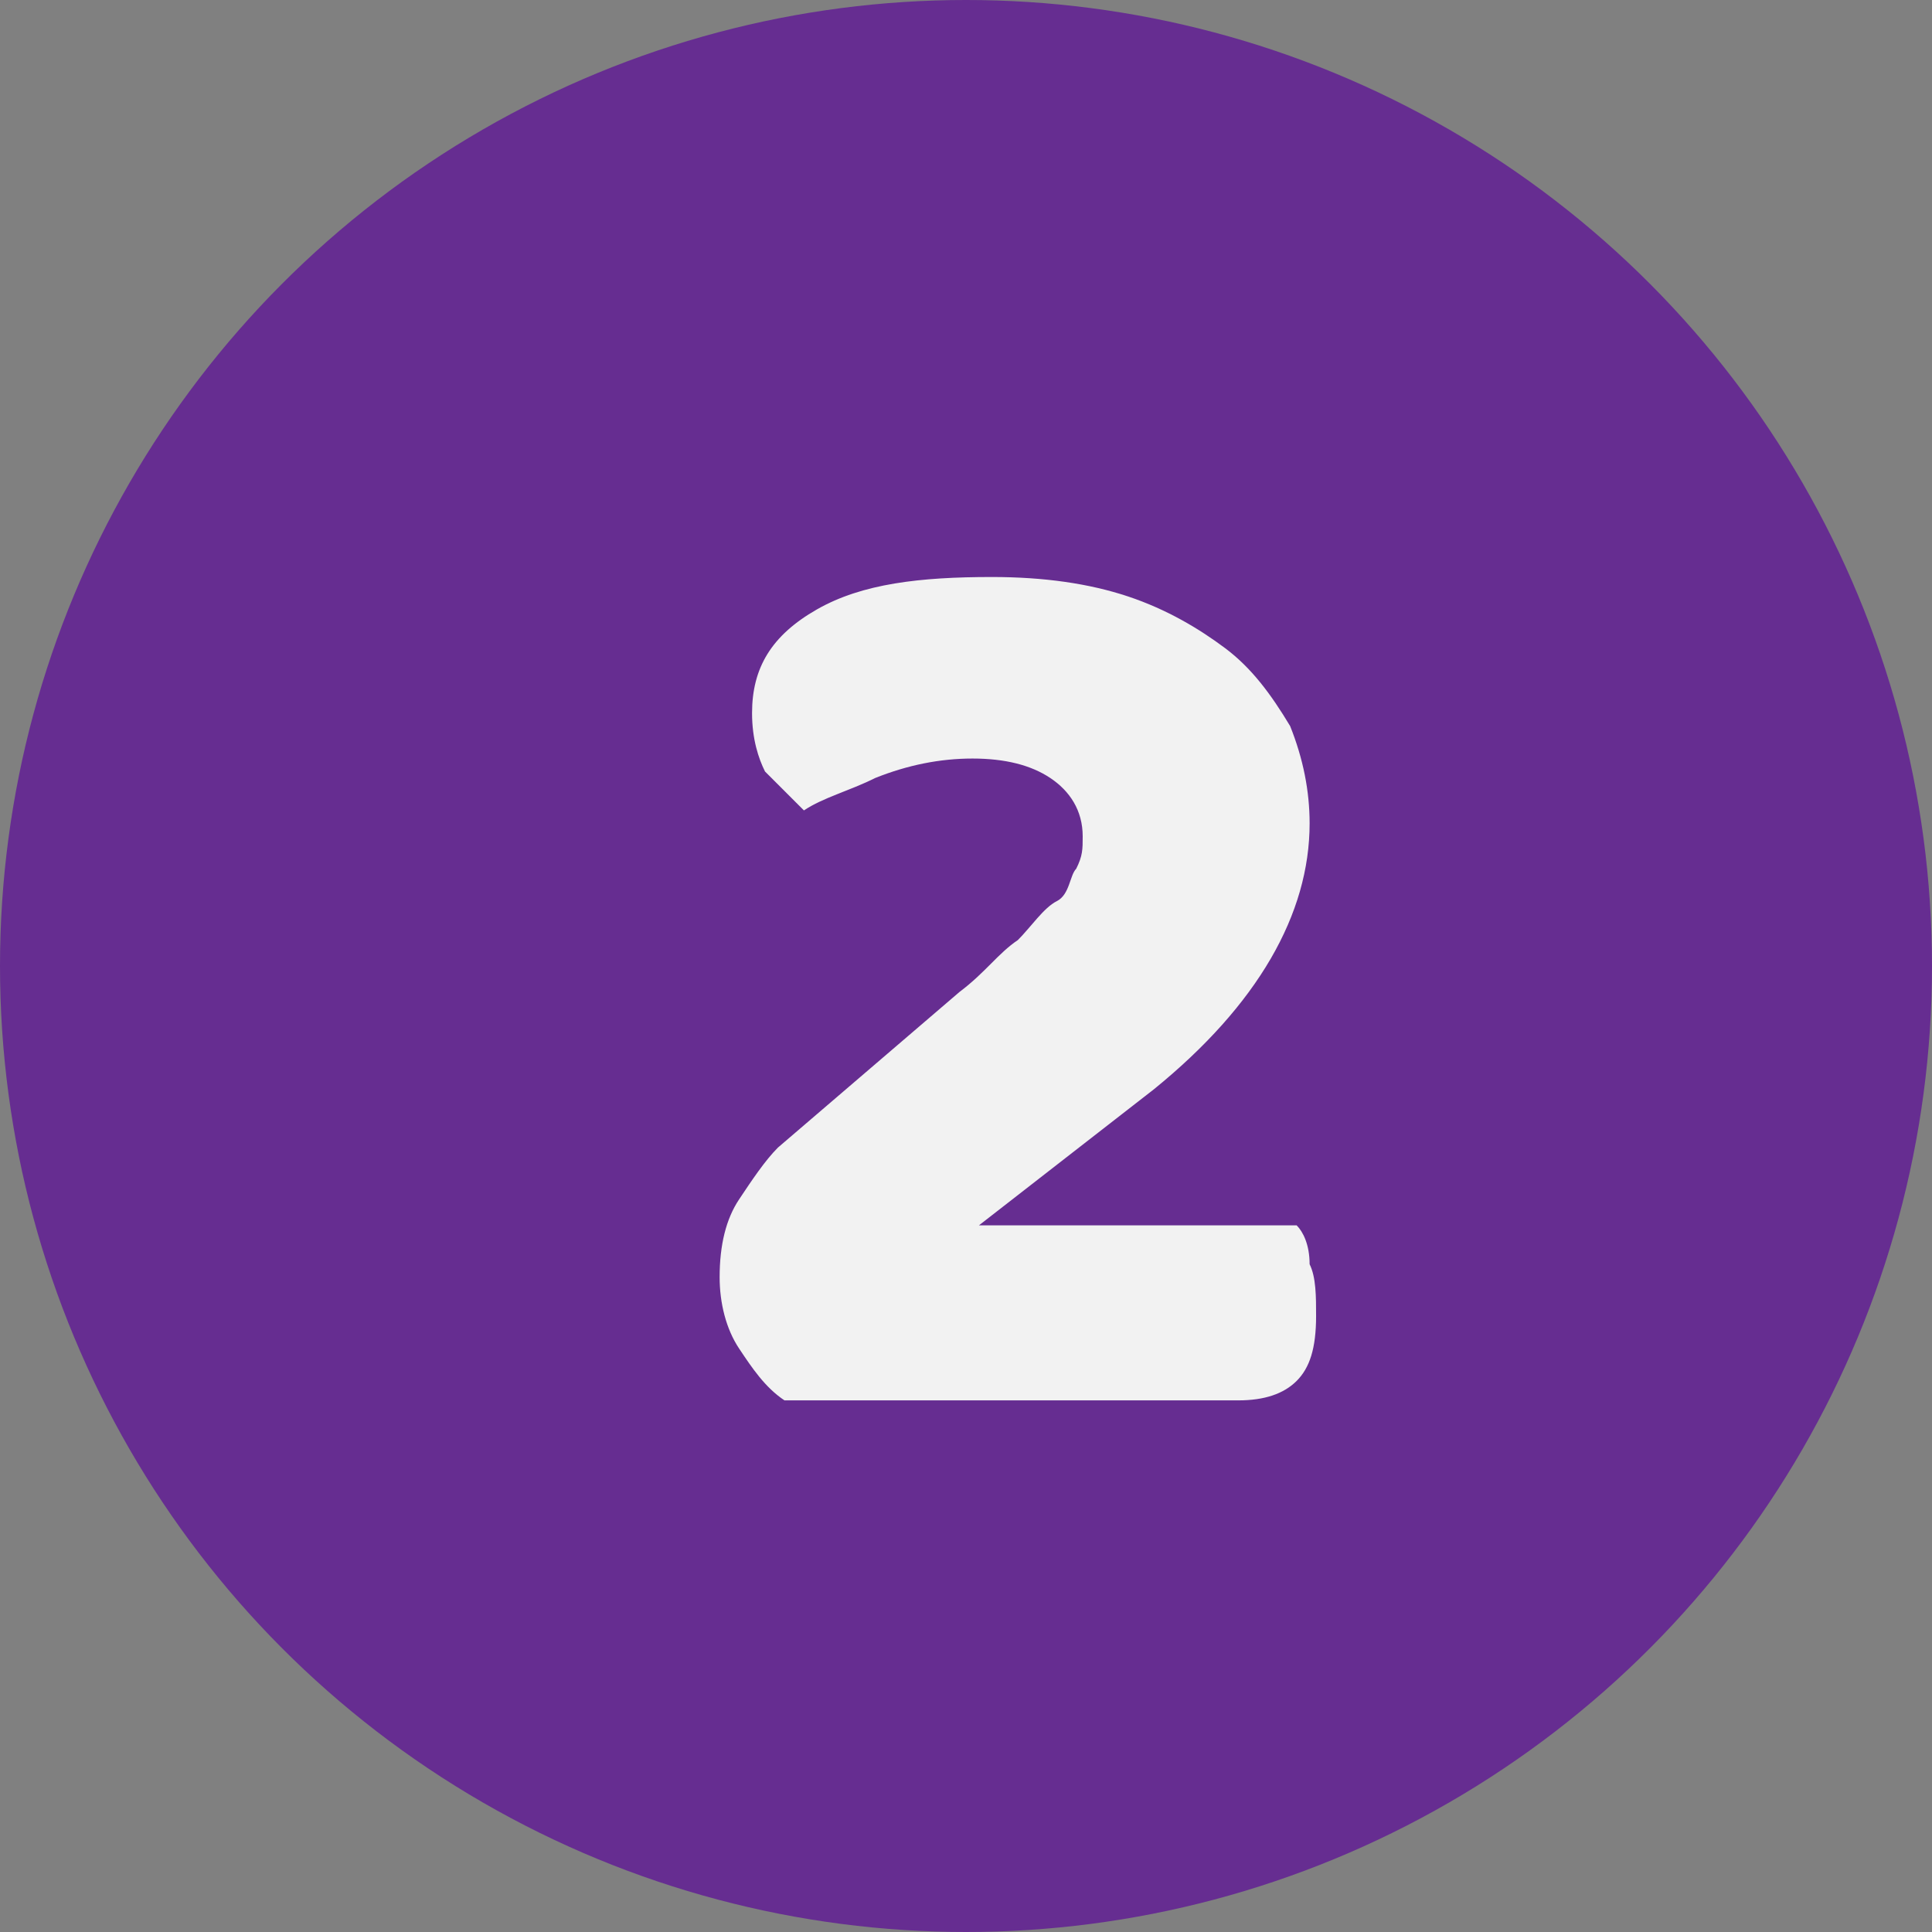 <svg version="1.1"
	 xmlns="http://www.w3.org/2000/svg" xmlns:xlink="http://www.w3.org/1999/xlink" xmlns:a="http://ns.adobe.com/AdobeSVGViewerExtensions/3.0/"
	 x="0px" y="0px" viewBox="0 0 29.8 29.8" enable-background="new 0 0 29.8 29.8"
	 xml:space="preserve">
<rect x="0" y="0" width="29.8" height="29.8" fill="#808080" stroke="none"/>
<defs>
</defs>
<g id="XMLID_15_">
	<circle id="XMLID_19_" fill="#662D91" cx="14.9" cy="14.9" r="14.9"/>
	<g id="XMLID_16_">
		<path id="XMLID_17_" fill="#F2F2F2" d="M15.3,8.9c0.8,0,1.5,0.1,2.1,0.3c0.6,0.2,1.1,0.5,1.5,0.8c0.4,0.3,0.7,0.7,1,1.2
			c0.2,0.5,0.3,1,0.3,1.5c0,1.4-0.8,2.8-2.4,4.1l-2.7,2.1H20c0.1,0.1,0.2,0.3,0.2,0.6c0.1,0.2,0.1,0.5,0.1,0.8c0,0.5-0.1,0.8-0.3,1
			c-0.2,0.2-0.5,0.3-0.9,0.3h-7c-0.3-0.2-0.5-0.5-0.7-0.8c-0.2-0.3-0.3-0.7-0.3-1.1c0-0.5,0.1-0.9,0.3-1.2c0.2-0.3,0.4-0.6,0.6-0.8
			l2.8-2.4c0.4-0.3,0.6-0.6,0.9-0.8c0.2-0.2,0.4-0.5,0.6-0.6s0.2-0.4,0.3-0.5c0.1-0.2,0.1-0.3,0.1-0.5c0-0.4-0.2-0.7-0.5-0.9
			c-0.3-0.2-0.7-0.3-1.2-0.3c-0.5,0-1,0.1-1.5,0.3c-0.4,0.2-0.8,0.3-1.1,0.5c-0.2-0.2-0.4-0.4-0.6-0.6c-0.1-0.2-0.2-0.5-0.2-0.9
			c0-0.7,0.3-1.2,1-1.6C13.3,9,14.2,8.9,15.3,8.9z"/>
	</g>
</g>
</svg>
